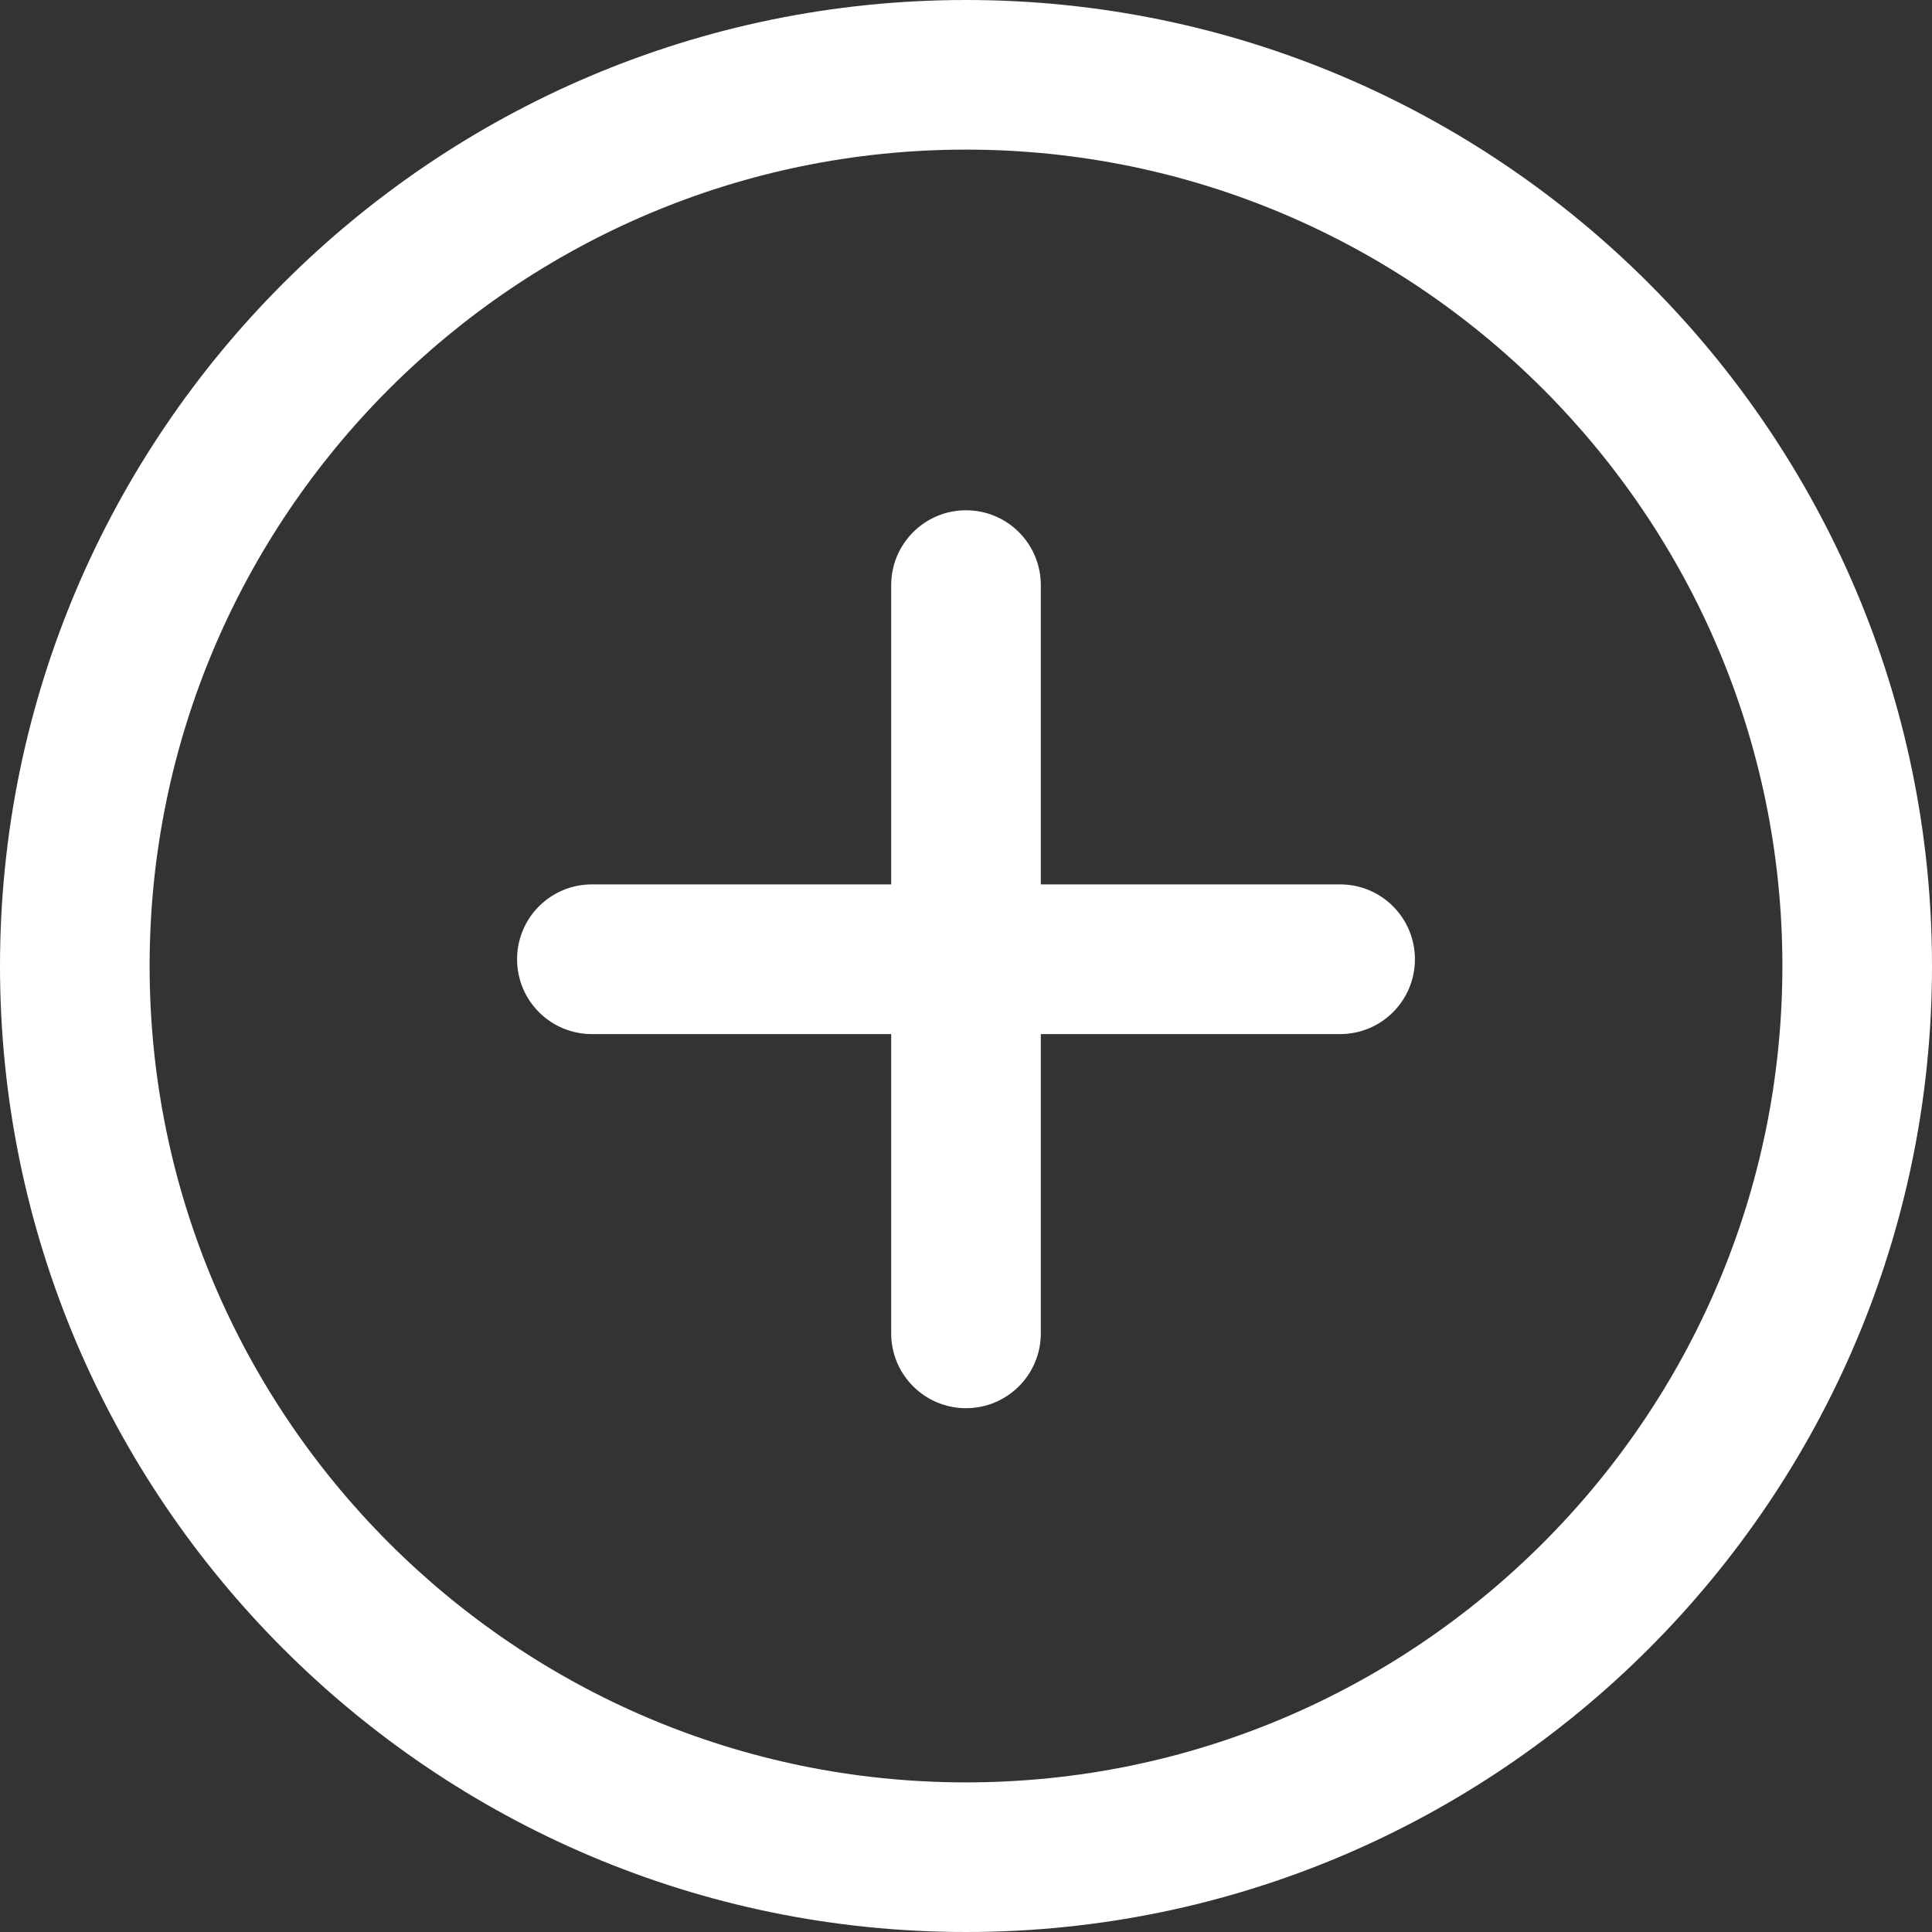 <svg width="25" height="25" viewBox="0 0 25 25" fill="none" xmlns="http://www.w3.org/2000/svg">
<rect x="0" y="0" width="25" height="25" fill="#333333" stroke="none"/>
<path d="M12.5 0C5.607 0 0 5.607 0 12.5C0 19.393 5.607 25 12.5 25C19.393 25 25 19.392 25 12.5C25 5.608 19.393 0 12.5 0ZM12.5 23.064C6.676 23.064 1.936 18.325 1.936 12.5C1.936 6.675 6.676 1.936 12.5 1.936C18.324 1.936 23.064 6.675 23.064 12.5C23.064 18.325 18.325 23.064 12.5 23.064Z" fill="white"/>
<path d="M17.341 11.444H13.468V7.572C13.468 7.037 13.036 6.603 12.5 6.603C11.965 6.603 11.532 7.037 11.532 7.572V11.444H7.659C7.123 11.444 6.691 11.878 6.691 12.413C6.691 12.947 7.123 13.381 7.659 13.381H11.532V17.254C11.532 17.788 11.965 18.222 12.5 18.222C13.036 18.222 13.468 17.788 13.468 17.254V13.381H17.341C17.877 13.381 18.309 12.947 18.309 12.413C18.309 11.878 17.877 11.444 17.341 11.444Z" fill="white"/>
</svg>
